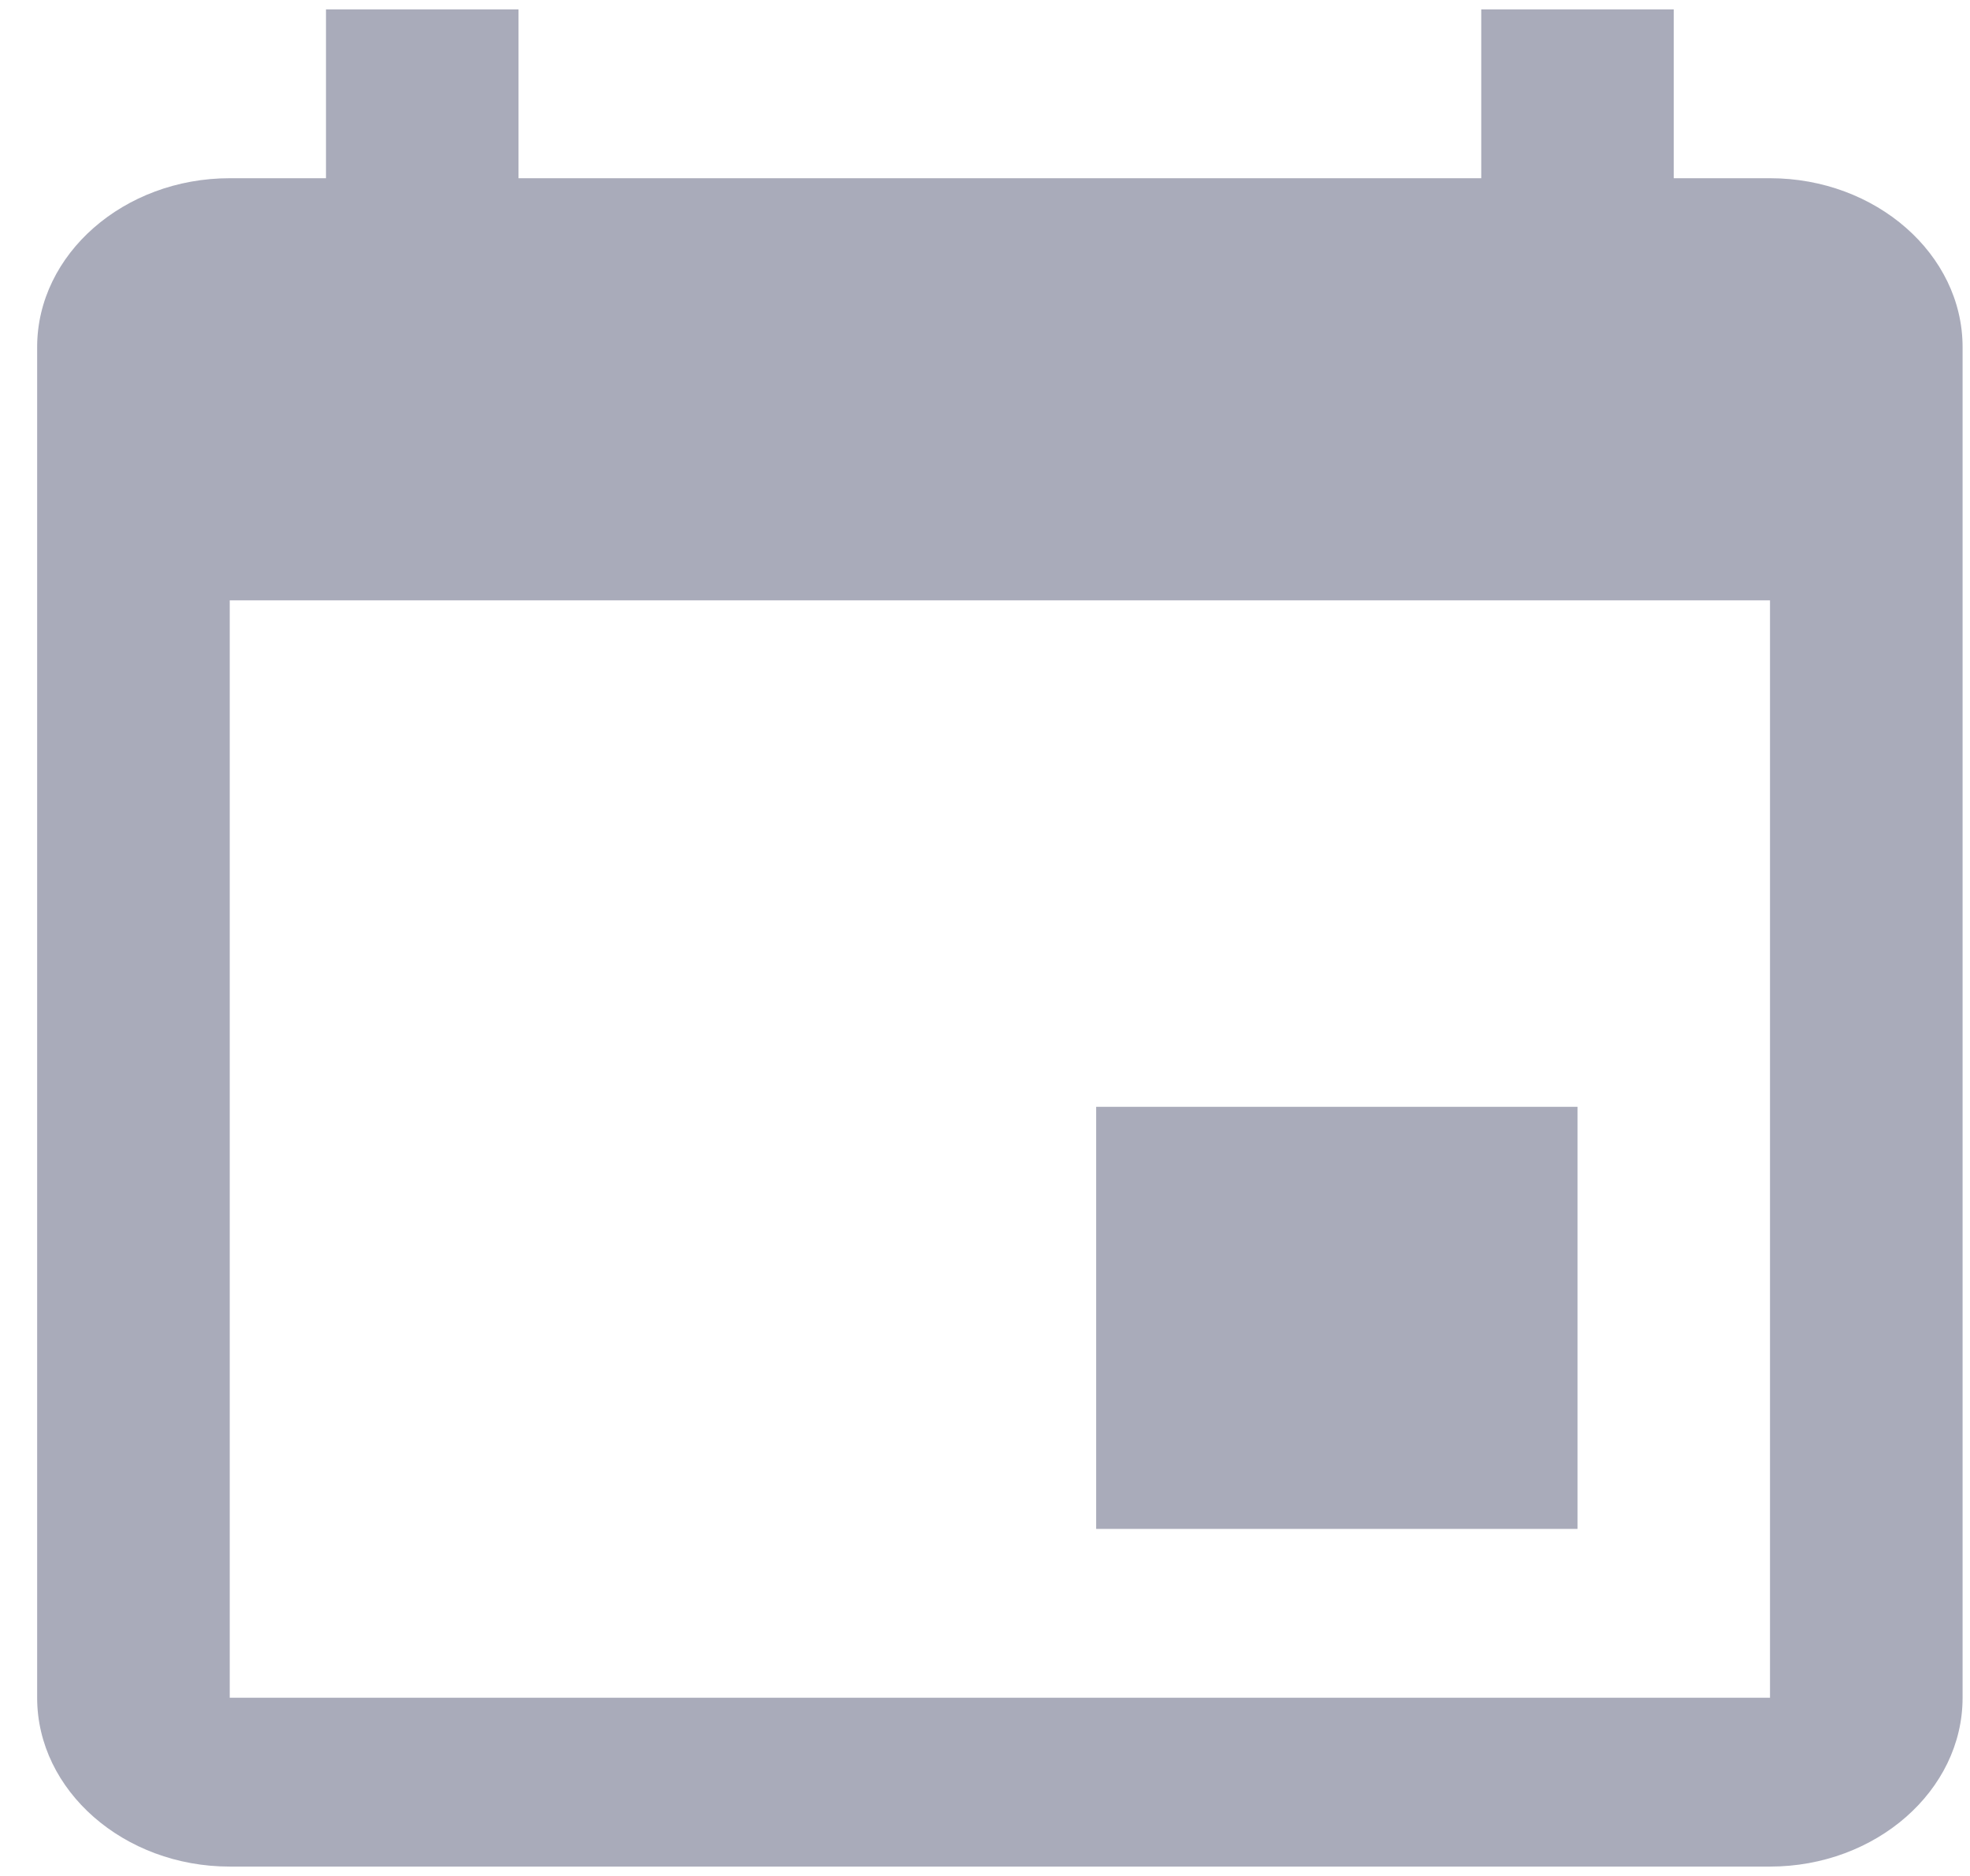 <svg width="21" height="20" viewBox="0 0 21 20" fill="none" xmlns="http://www.w3.org/2000/svg">
<g opacity="0.5">
<path d="M18.868 1.9H17.842V0.1H15.79V1.9H5.527V0.1H3.475V1.9H2.449C1.32 1.9 0.396 2.71 0.396 3.7V18.1C0.396 19.09 1.32 19.9 2.449 19.9H18.868C19.997 19.9 20.921 19.09 20.921 18.1V3.7C20.921 2.71 19.997 1.9 18.868 1.9ZM18.868 18.1H2.449V6.4H18.868V18.1Z" fill="#545776"/>
<rect x="11.685" y="11.8" width="5.131" height="4.5" fill="#545776"/>
</g>
</svg>
